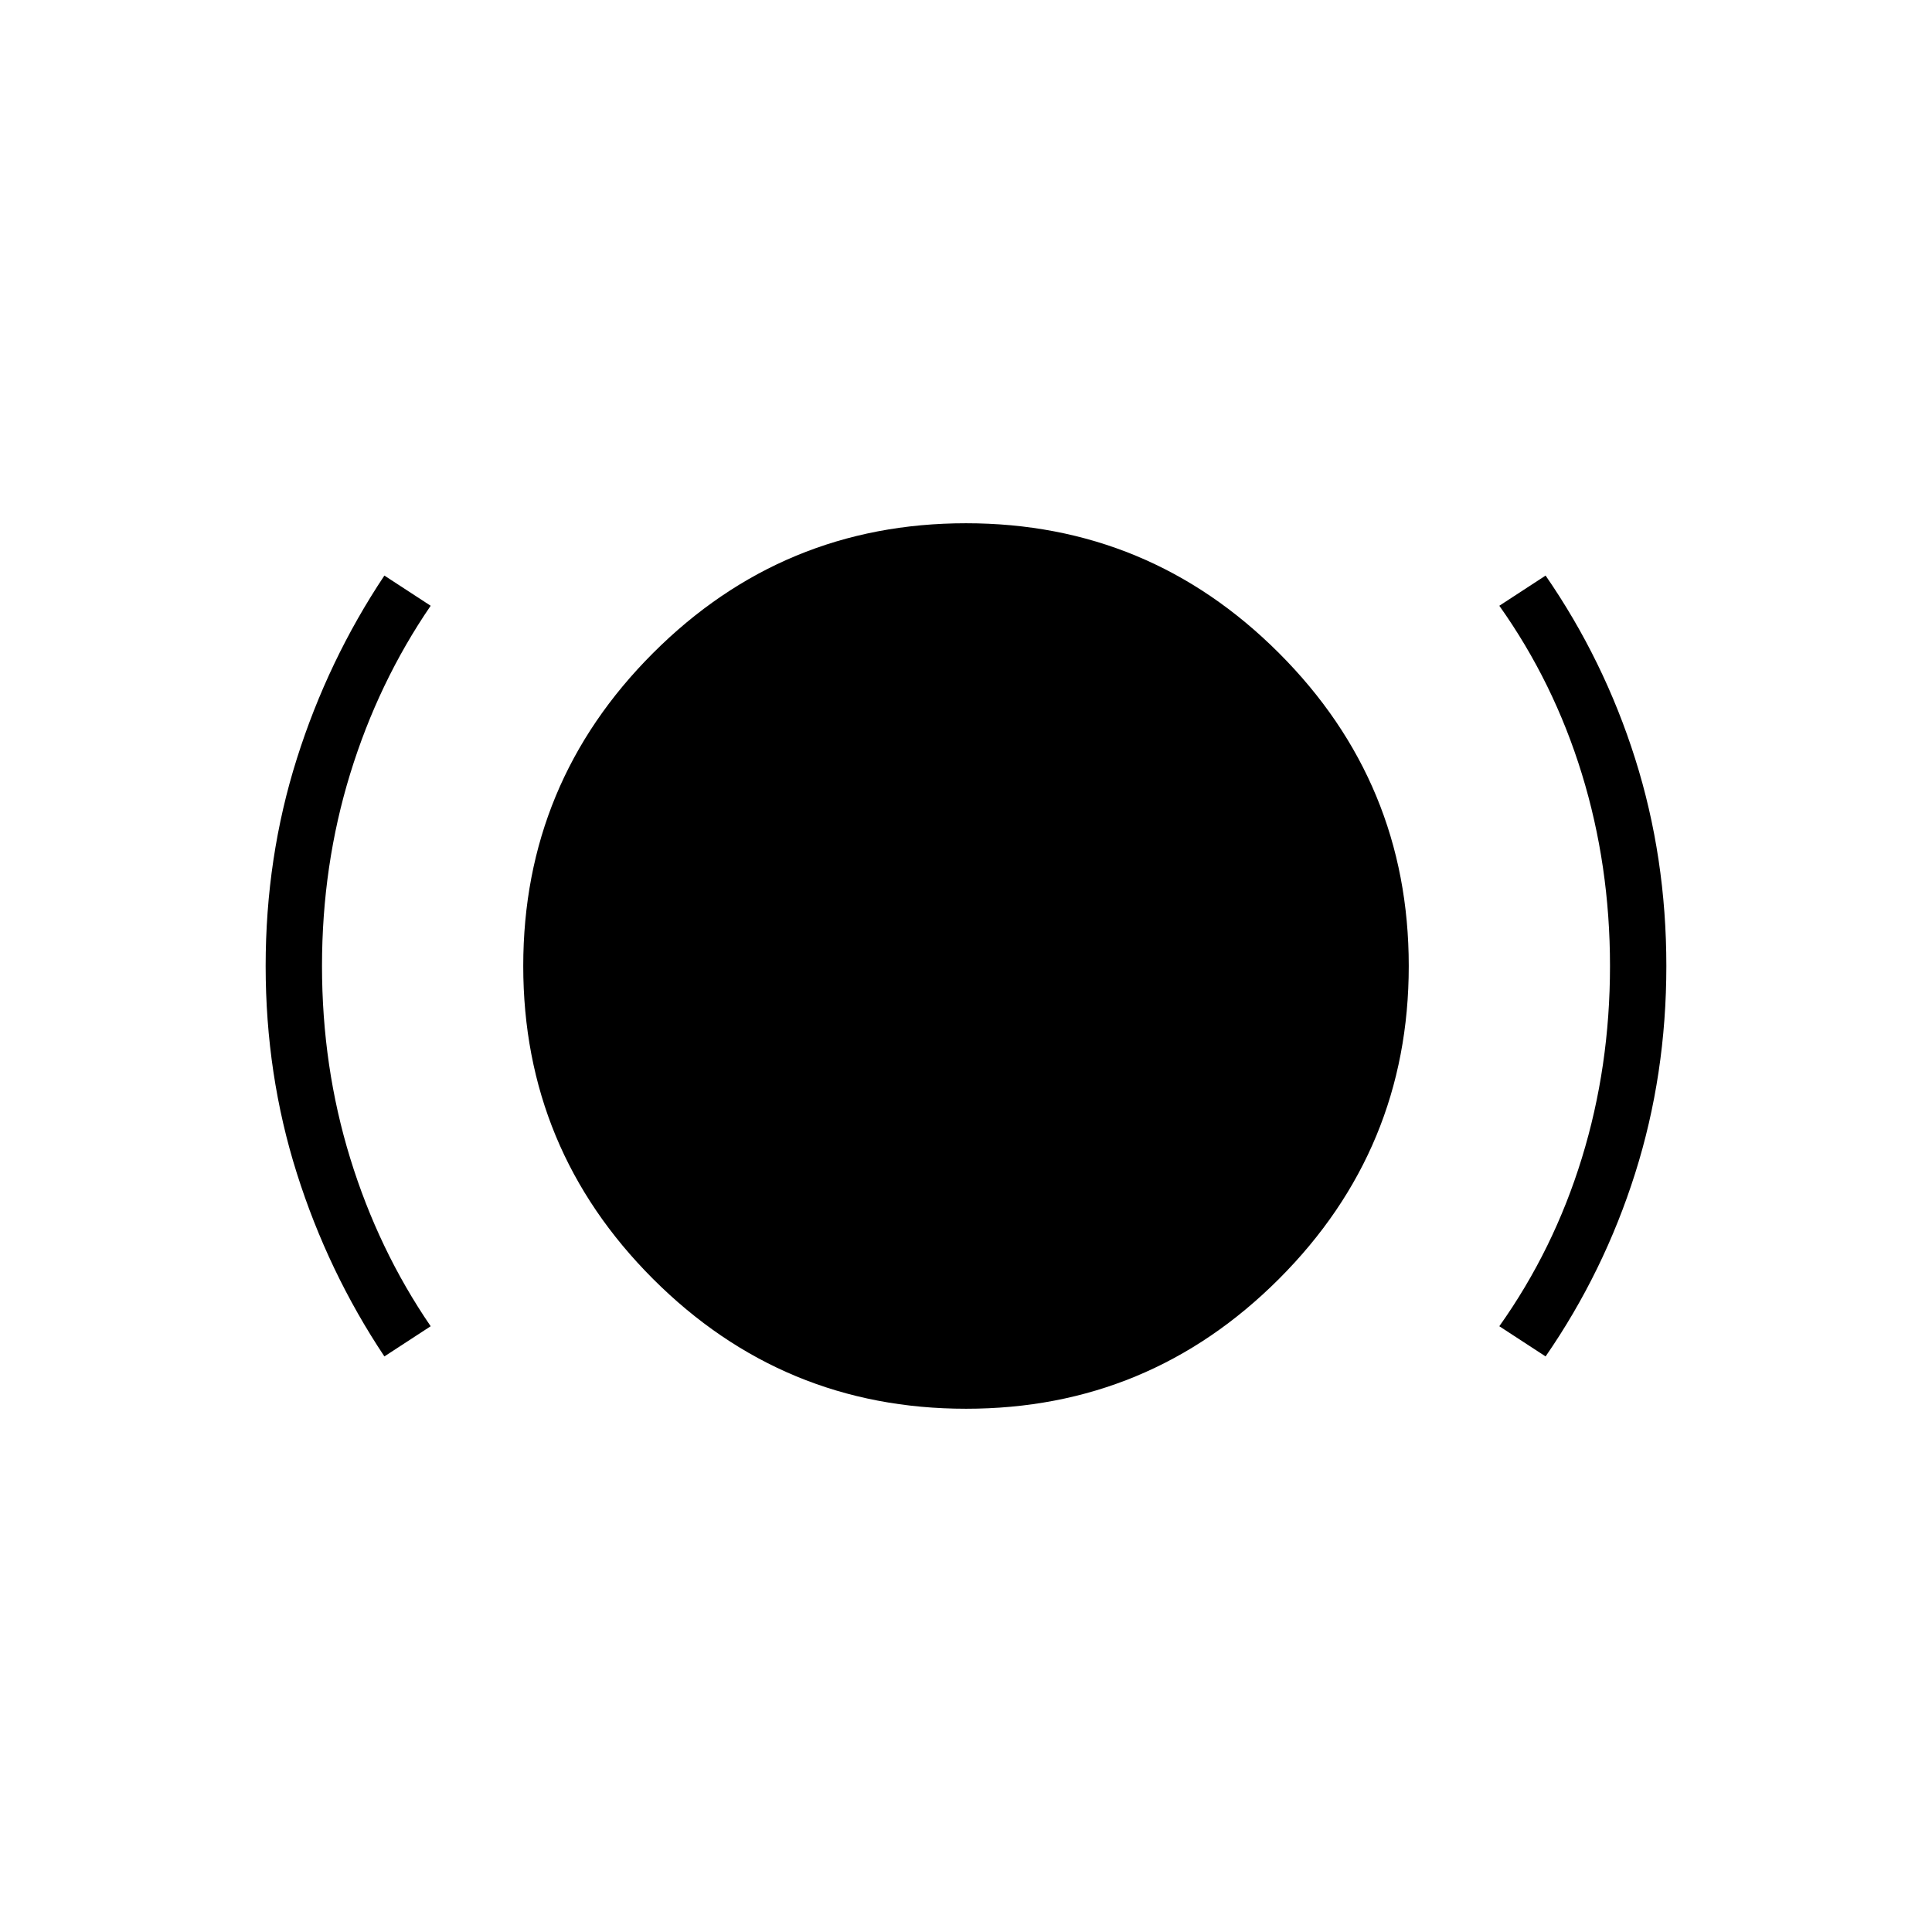 <svg xmlns="http://www.w3.org/2000/svg" height="24" viewBox="0 -960 960 960" width="24"><path d="M191-286q-28-42-43.5-91T132-480q0-54 15.5-103t43.5-91l23 15q-26 38-40 83.5T160-480q0 50 14 95.5t40 83.5l-23 15Zm289 26q-91 0-155.5-64.5T260-480q0-91 64.5-155.5T480-700q91 0 155.5 64.5T700-480q0 91-64.5 155.5T480-260Zm288-26-23-15q27-38 41-83.5t14-95.5q0-50-14-95.5T745-659l23-15q29 42 44.5 91T828-480q0 54-15.5 103T768-286Z"/></svg>